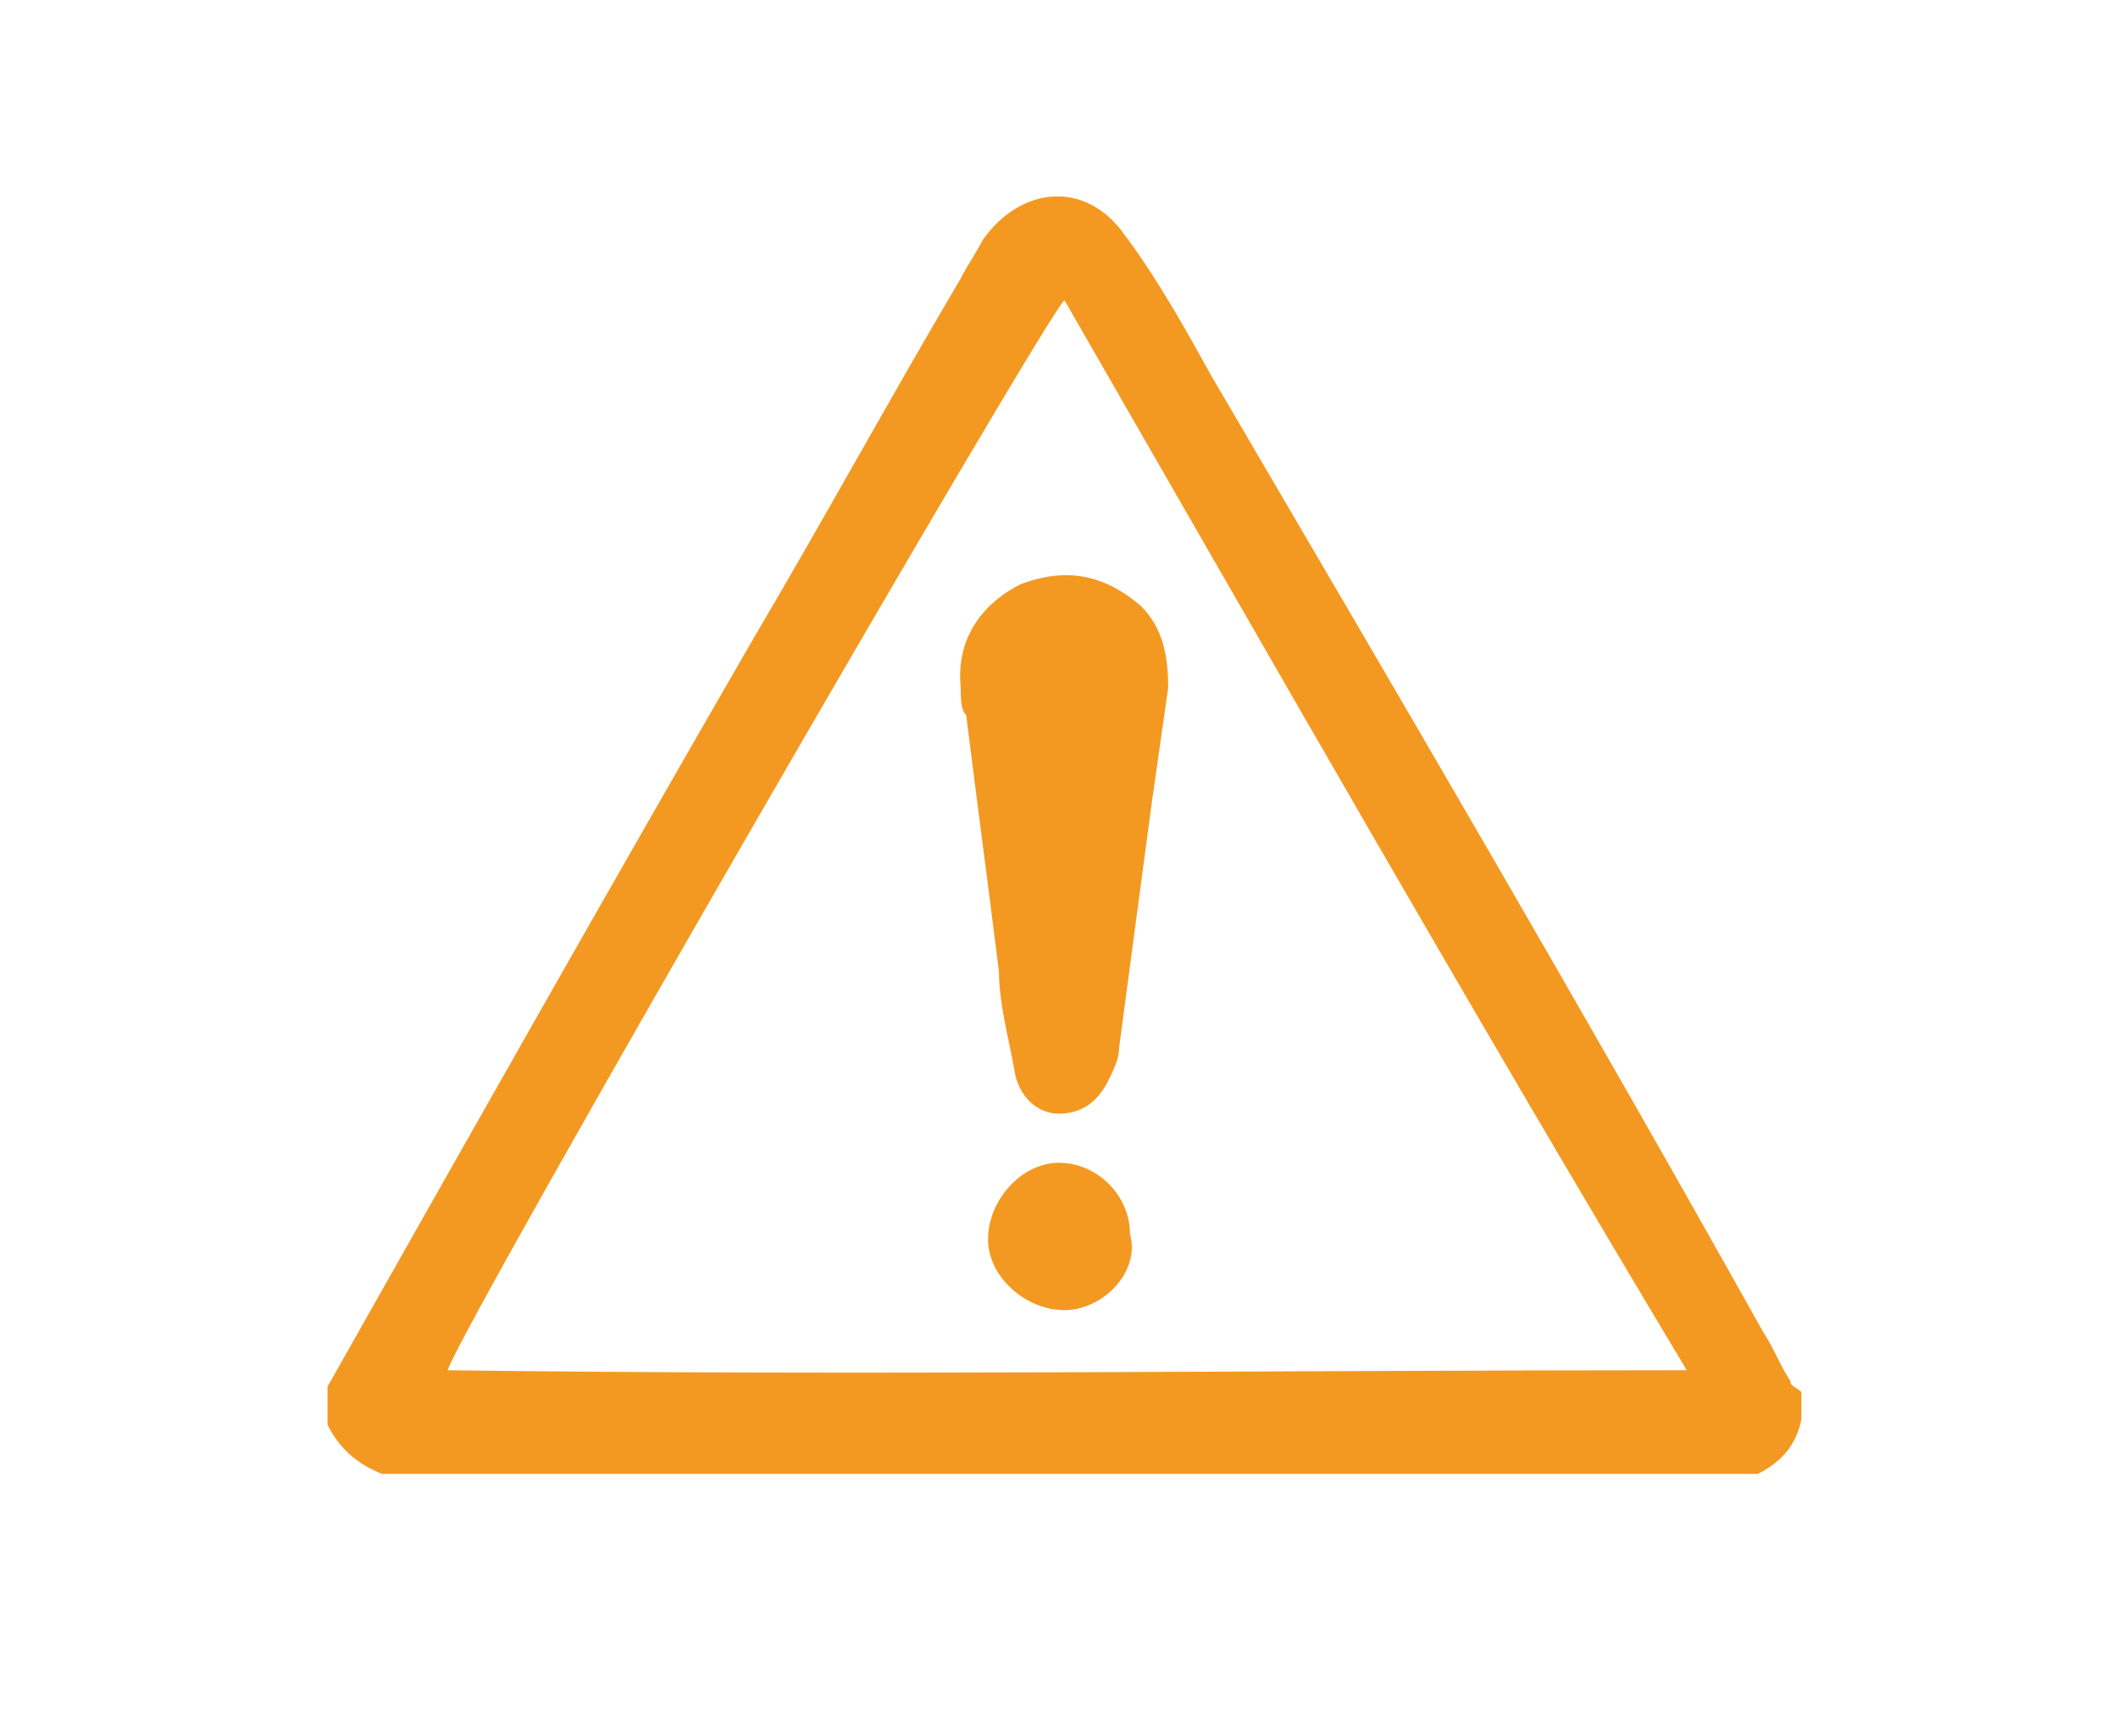 <?xml version="1.0" encoding="utf-8"?>
<!-- Generator: Adobe Illustrator 21.0.0, SVG Export Plug-In . SVG Version: 6.00 Build 0)  -->
<svg version="1.1" id="Capa_1" xmlns="http://www.w3.org/2000/svg" xmlns:xlink="http://www.w3.org/1999/xlink" x="0px" y="0px"
	 viewBox="0 0 38.8 31.8" style="enable-background:new 0 0 38.8 31.8;" xml:space="preserve">
<style type="text/css">
	.st0{fill:#F39921;}
</style>
<g>
	<g id="vgmHhP.tif">
		<g>
			<path class="st0" d="M6,25.4c2.6-4.6,5.2-9.2,7.8-13.7c1.3-2.2,2.5-4.4,3.8-6.6c0.1-0.2,0.3-0.5,0.4-0.7c0.7-1,1.9-1.1,2.6-0.1
				c0.6,0.8,1.1,1.7,1.6,2.6c3.4,5.8,6.8,11.6,10.1,17.5c0.2,0.3,0.3,0.6,0.5,0.9c0,0.1,0.1,0.1,0.2,0.2c0,0.2,0,0.3,0,0.5
				c-0.1,0.5-0.4,0.8-0.8,1c-8.4,0-16.8,0-25.2,0c-0.5-0.2-0.8-0.5-1-0.9C6,25.8,6,25.6,6,25.4z M19.5,5.5
				c-0.3,0.2-11,18.7-11.3,19.6c7.5,0.1,15.1,0,22.7,0C27,18.6,23.3,12.1,19.5,5.5z"/>
			<path class="st0" d="M17.6,12.6c-0.1-1,0.5-1.6,1.1-1.9c0.8-0.3,1.5-0.2,2.2,0.4c0.4,0.4,0.5,0.9,0.5,1.5
				c-0.1,0.7-0.2,1.4-0.3,2.1c-0.2,1.5-0.4,3-0.6,4.5c0,0.2-0.1,0.4-0.2,0.6c-0.2,0.4-0.5,0.6-0.9,0.6c-0.4,0-0.7-0.3-0.8-0.7
				c-0.1-0.6-0.3-1.3-0.3-1.9c-0.2-1.6-0.4-3.1-0.6-4.7C17.6,13,17.6,12.8,17.6,12.6z"/>
			<path class="st0" d="M19.5,24c-0.7,0-1.4-0.6-1.4-1.3c0-0.7,0.6-1.4,1.3-1.4c0.7,0,1.3,0.6,1.3,1.3C20.9,23.3,20.2,24,19.5,24z"
				/>
		</g>
	</g>
</g>
</svg>
